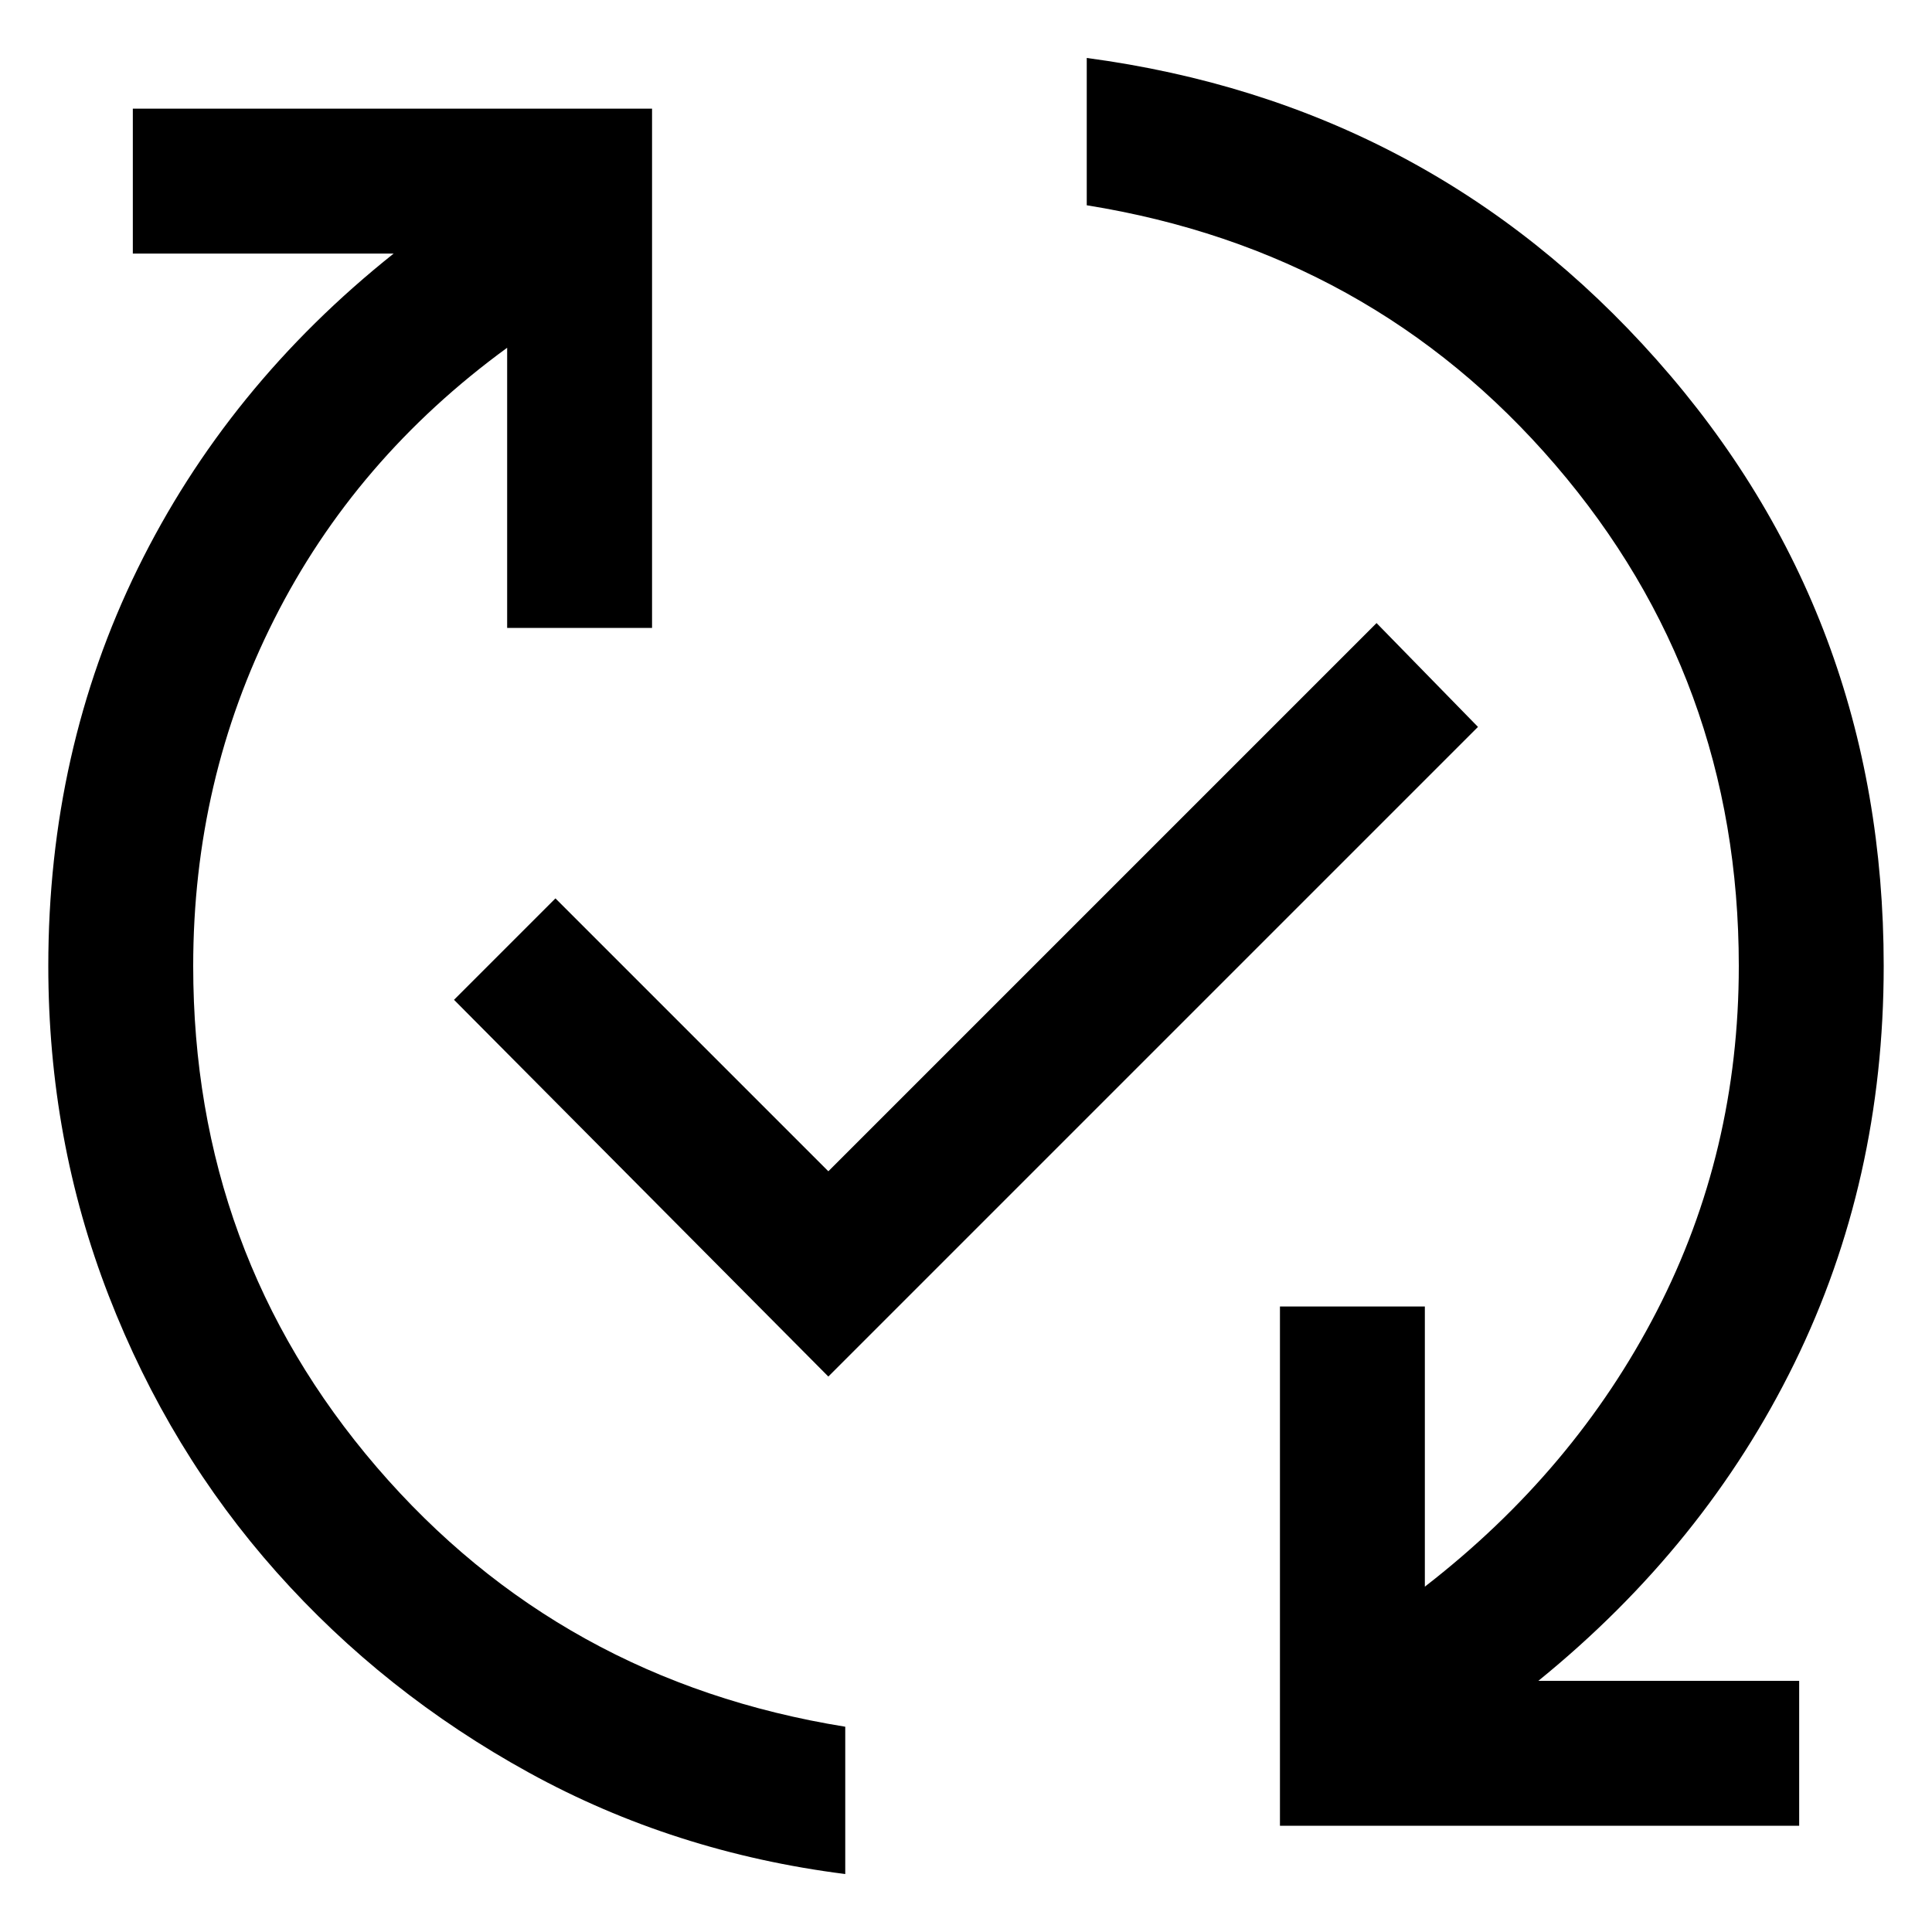 <svg width="20" height="20" viewBox="0 0 20 20" fill="none" xmlns="http://www.w3.org/2000/svg">
<path d="M8.75 19.4C7.567 19.25 6.475 18.9 5.475 18.35C4.475 17.8 3.604 17.108 2.863 16.275C2.121 15.441 1.542 14.487 1.125 13.412C0.708 12.337 0.5 11.2 0.5 10C0.5 8.516 0.808 7.145 1.425 5.887C2.042 4.629 2.925 3.541 4.075 2.625H1.375V1.125H6.75V6.5H5.25V3.6C4.2 4.366 3.396 5.304 2.838 6.412C2.279 7.52 2 8.716 2 10C2 11.983 2.633 13.712 3.9 15.188C5.167 16.662 6.783 17.558 8.75 17.875V19.4ZM8.575 14.25L4.7 10.35L5.75 9.3L8.575 12.125L14.25 6.45L15.3 7.525L8.575 14.25ZM13.25 18.9V13.525H14.75V16.425C15.783 15.625 16.583 14.675 17.15 13.575C17.717 12.475 18 11.283 18 10C18 8.016 17.367 6.287 16.1 4.812C14.833 3.337 13.217 2.441 11.25 2.125V0.6C13.617 0.916 15.583 1.958 17.15 3.725C18.717 5.491 19.5 7.583 19.5 10C19.5 11.483 19.192 12.854 18.575 14.113C17.958 15.371 17.075 16.466 15.925 17.4H18.625V18.9H13.25Z" fill="black"/>
</svg>
